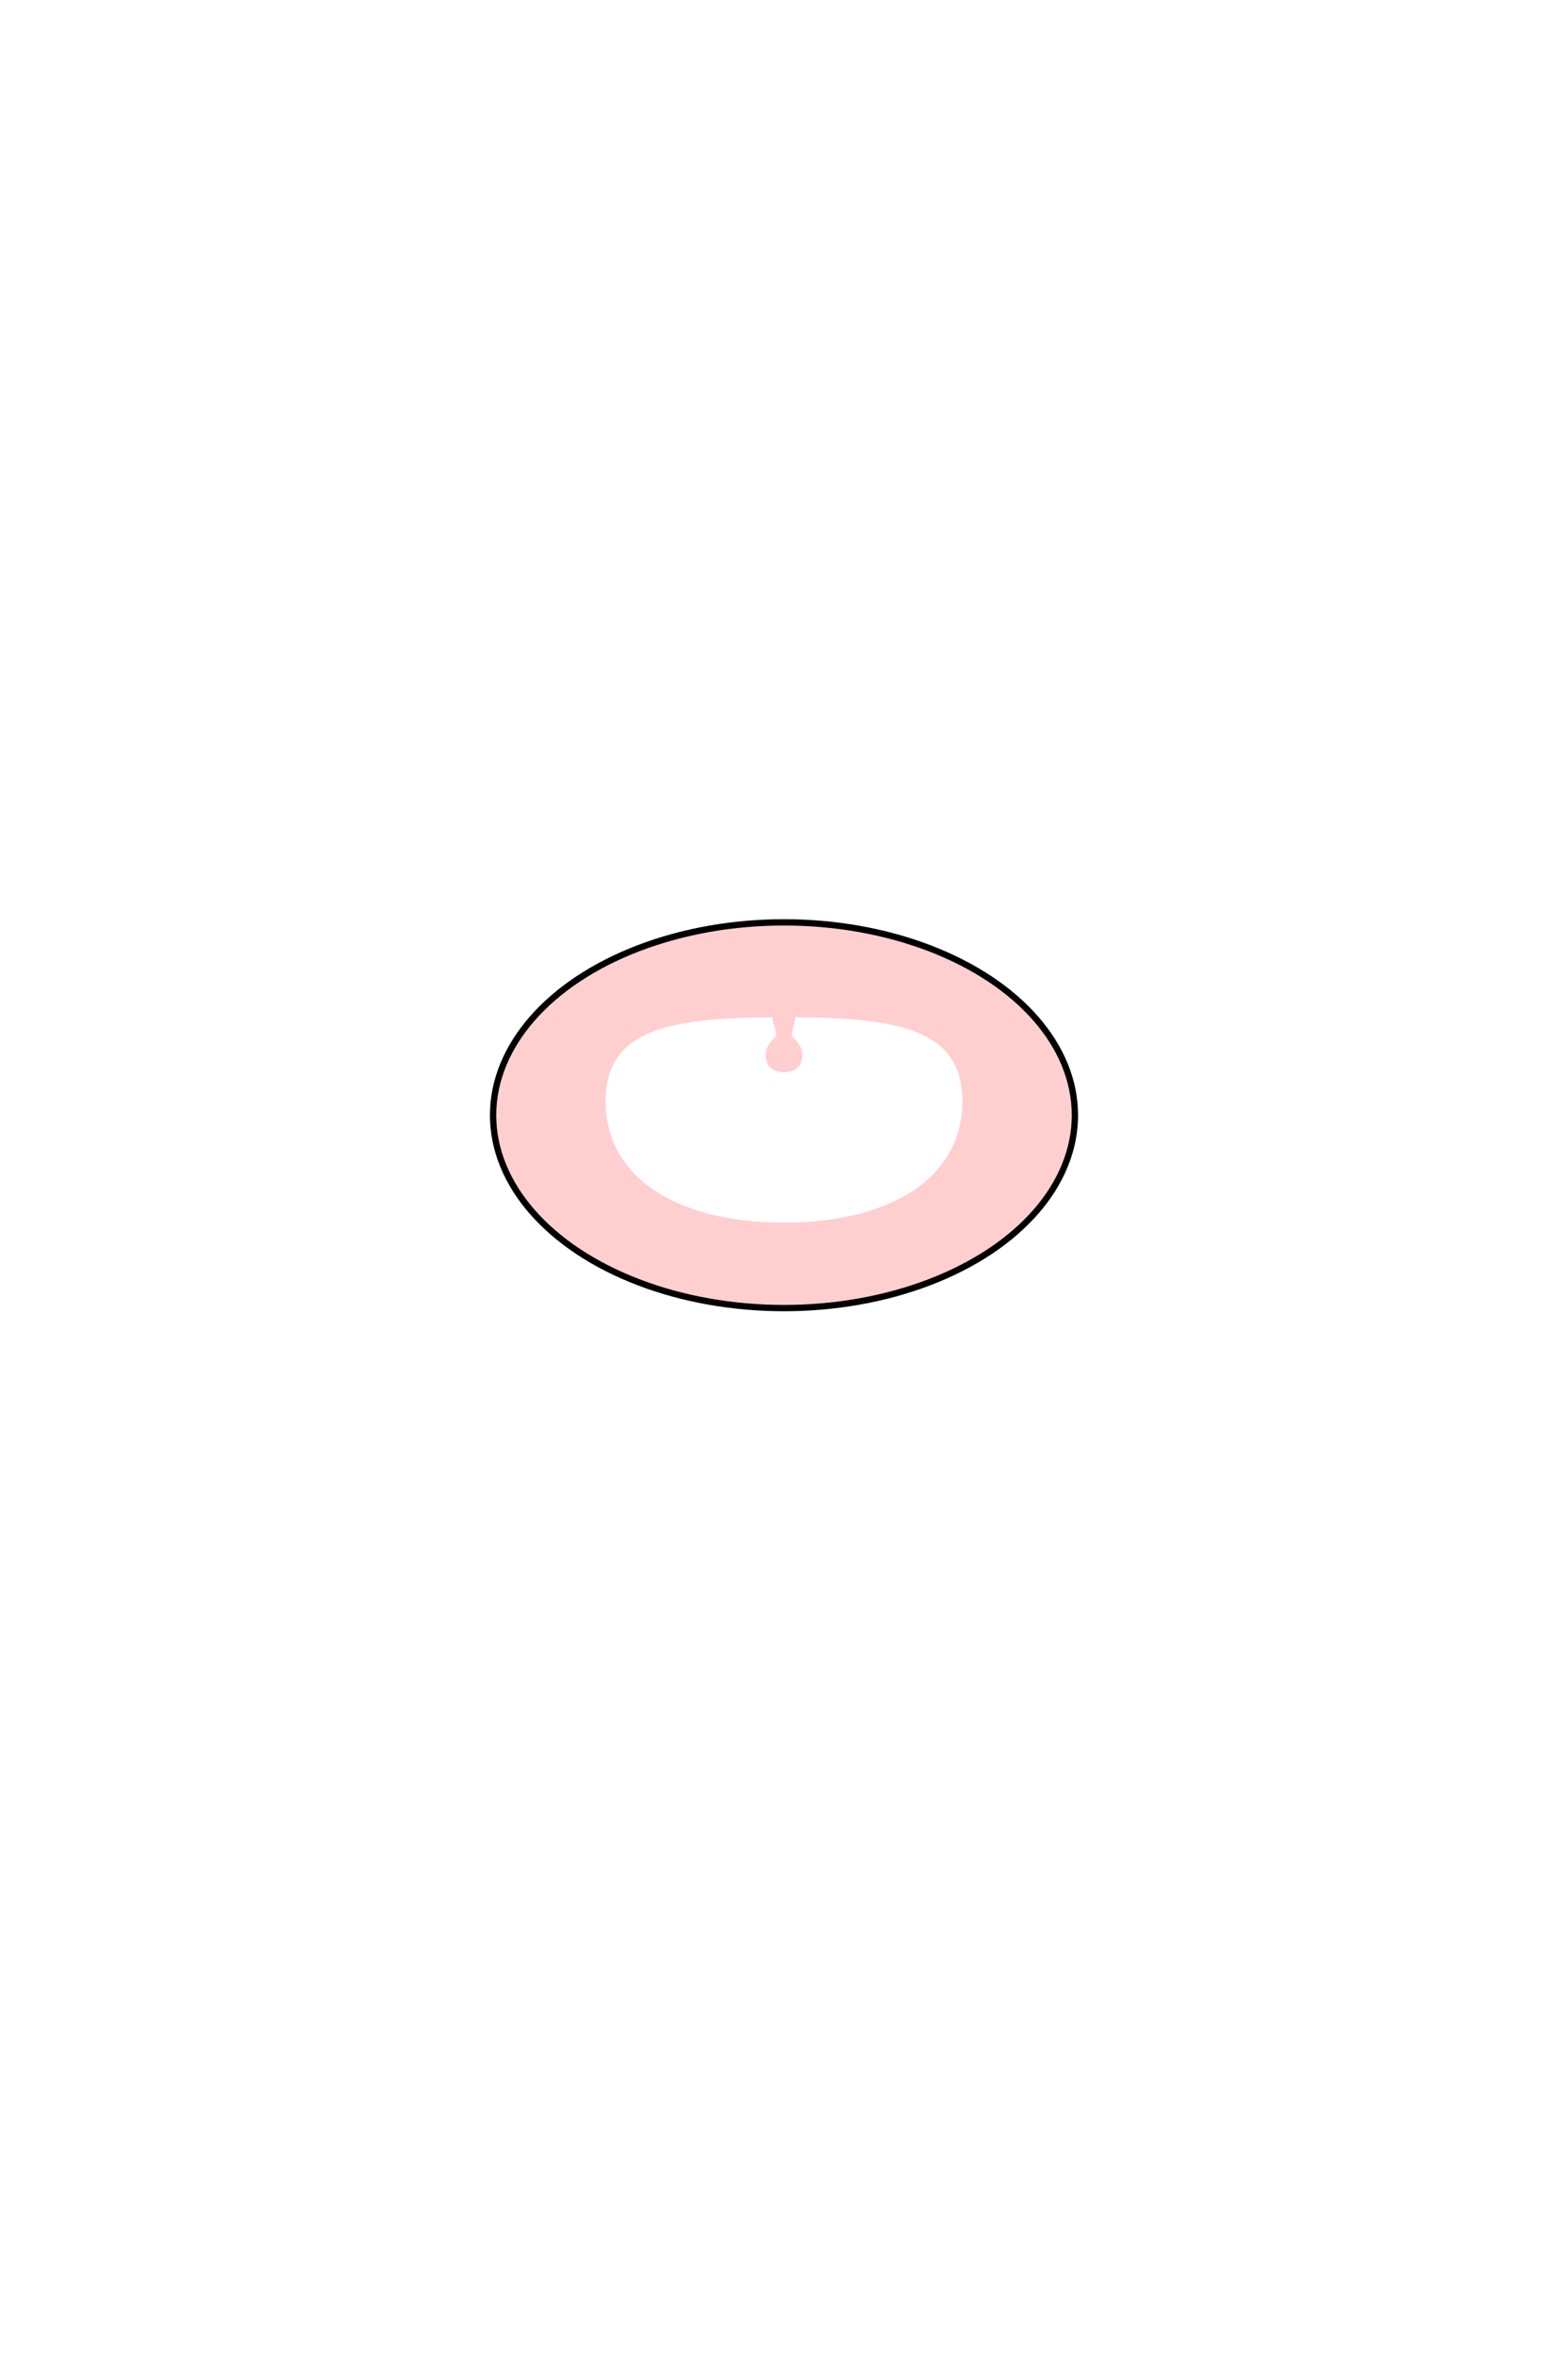<?xml version="1.0" encoding="UTF-8" standalone="no"?>
<svg
   xmlns:dc="http://purl.org/dc/elements/1.1/"
   xmlns:cc="http://creativecommons.org/ns#"
   xmlns:rdf="http://www.w3.org/1999/02/22-rdf-syntax-ns#"
   xmlns:svg="http://www.w3.org/2000/svg"
   xmlns="http://www.w3.org/2000/svg"
   xmlns:sodipodi="http://sodipodi.sourceforge.net/DTD/sodipodi-0.dtd"
   xmlns:inkscape="http://www.inkscape.org/namespaces/inkscape"
   width="256mm"
   height="384mm"
   viewBox="0 0 256 384"
   version="1.1"
   id="svg8"
   inkscape:version="1.0.1 (3bc2e813f5, 2020-09-07)"
   sodipodi:docname="throat.svg">
  <defs
     id="defs2">
    <inkscape:path-effect
       effect="powerstroke"
       id="path-effect887"
       is_visible="true"
       lpeversion="1"
       offset_points="0,0.132"
       sort_points="true"
       interpolator_type="CubicBezierJohan"
       interpolator_beta="0.2"
       start_linecap_type="zerowidth"
       linejoin_type="extrp_arc"
       miter_limit="4"
       scale_width="1"
       end_linecap_type="zerowidth" />
    <inkscape:path-effect
       effect="powerstroke"
       id="path-effect883"
       is_visible="true"
       lpeversion="1"
       offset_points="0,0.132"
       sort_points="true"
       interpolator_type="CubicBezierJohan"
       interpolator_beta="0.2"
       start_linecap_type="zerowidth"
       linejoin_type="extrp_arc"
       miter_limit="4"
       scale_width="1"
       end_linecap_type="zerowidth" />
  </defs>
  <sodipodi:namedview
     id="base"
     pagecolor="#ffffff"
     bordercolor="#666666"
     borderopacity="1.0"
     inkscape:pageopacity="0.0"
     inkscape:pageshadow="2"
     inkscape:zoom="0.9899495"
     inkscape:cx="476.91191"
     inkscape:cy="514.28968"
     inkscape:document-units="mm"
     inkscape:current-layer="layer1"
     inkscape:document-rotation="0"
     showgrid="false"
     inkscape:window-width="1920"
     inkscape:window-height="1052"
     inkscape:window-x="0"
     inkscape:window-y="0"
     inkscape:window-maximized="1" />
  <g
     inkscape:label="Layer 1"
     inkscape:groupmode="layer"
     id="layer1">
    <g
       id="g845">
      <path
         id="path836"
         style="color:#000000;overflow:visible;fill:#ffcfcf;fill-opacity:1;fill-rule:evenodd;stroke:none;stroke-width:1.104"
         d="m 127.99,150.525 c -26.227,0.004 -47.485,14.095 -47.485,31.476 2.49e-4,17.383 21.264,31.475 47.495,31.475 26.231,8e-5 47.495,-14.092 47.495,-31.475 2.1e-4,-17.383 -21.264,-31.476 -47.495,-31.476 z m 0.01,15.489 c 17.859,-4e-5 29.128,1.536 29.129,13.705 2.3e-4,12.168 -11.269,19.812 -29.129,19.812 -17.859,-1.6e-4 -29.128,-7.644 -29.128,-19.812 2.11e-4,-12.168 11.269,-13.704 29.128,-13.705 z"
         sodipodi:nodetypes="scscsscscsc" />
      <ellipse
         style="color:#000000;overflow:visible;fill:none;fill-opacity:1;fill-rule:evenodd;stroke:#000000;stroke-width:1.03;stroke-miterlimit:4;stroke-dasharray:none;stroke-opacity:1"
         id="ellipse856"
         cx="128"
         cy="182"
         rx="47.495"
         ry="31.475" />
      <path
         id="rect842"
         style="color:#000000;overflow:visible;fill:#ffcfcf;fill-opacity:1;fill-rule:evenodd;stroke:none;stroke-width:0.719;stroke-miterlimit:4;stroke-dasharray:none;stroke-opacity:1"
         d="m 126.16,165 c -0.34,1.355 0.586,2.942 0.589,4.079 -0.871,0.632 -1.749,1.979 -1.749,3.033 2e-5,1.85 1.091,2.888 3,2.888 1.909,-1e-5 3,-1.038 3,-2.888 -4e-5,-1.054 -0.878,-2.401 -1.749,-3.033 v 0 c 0.098,-1.562 0.837,-2.692 0.589,-4.079 H 128 Z"
         sodipodi:nodetypes="cccccccccc" />
    </g>
  </g>
</svg>

